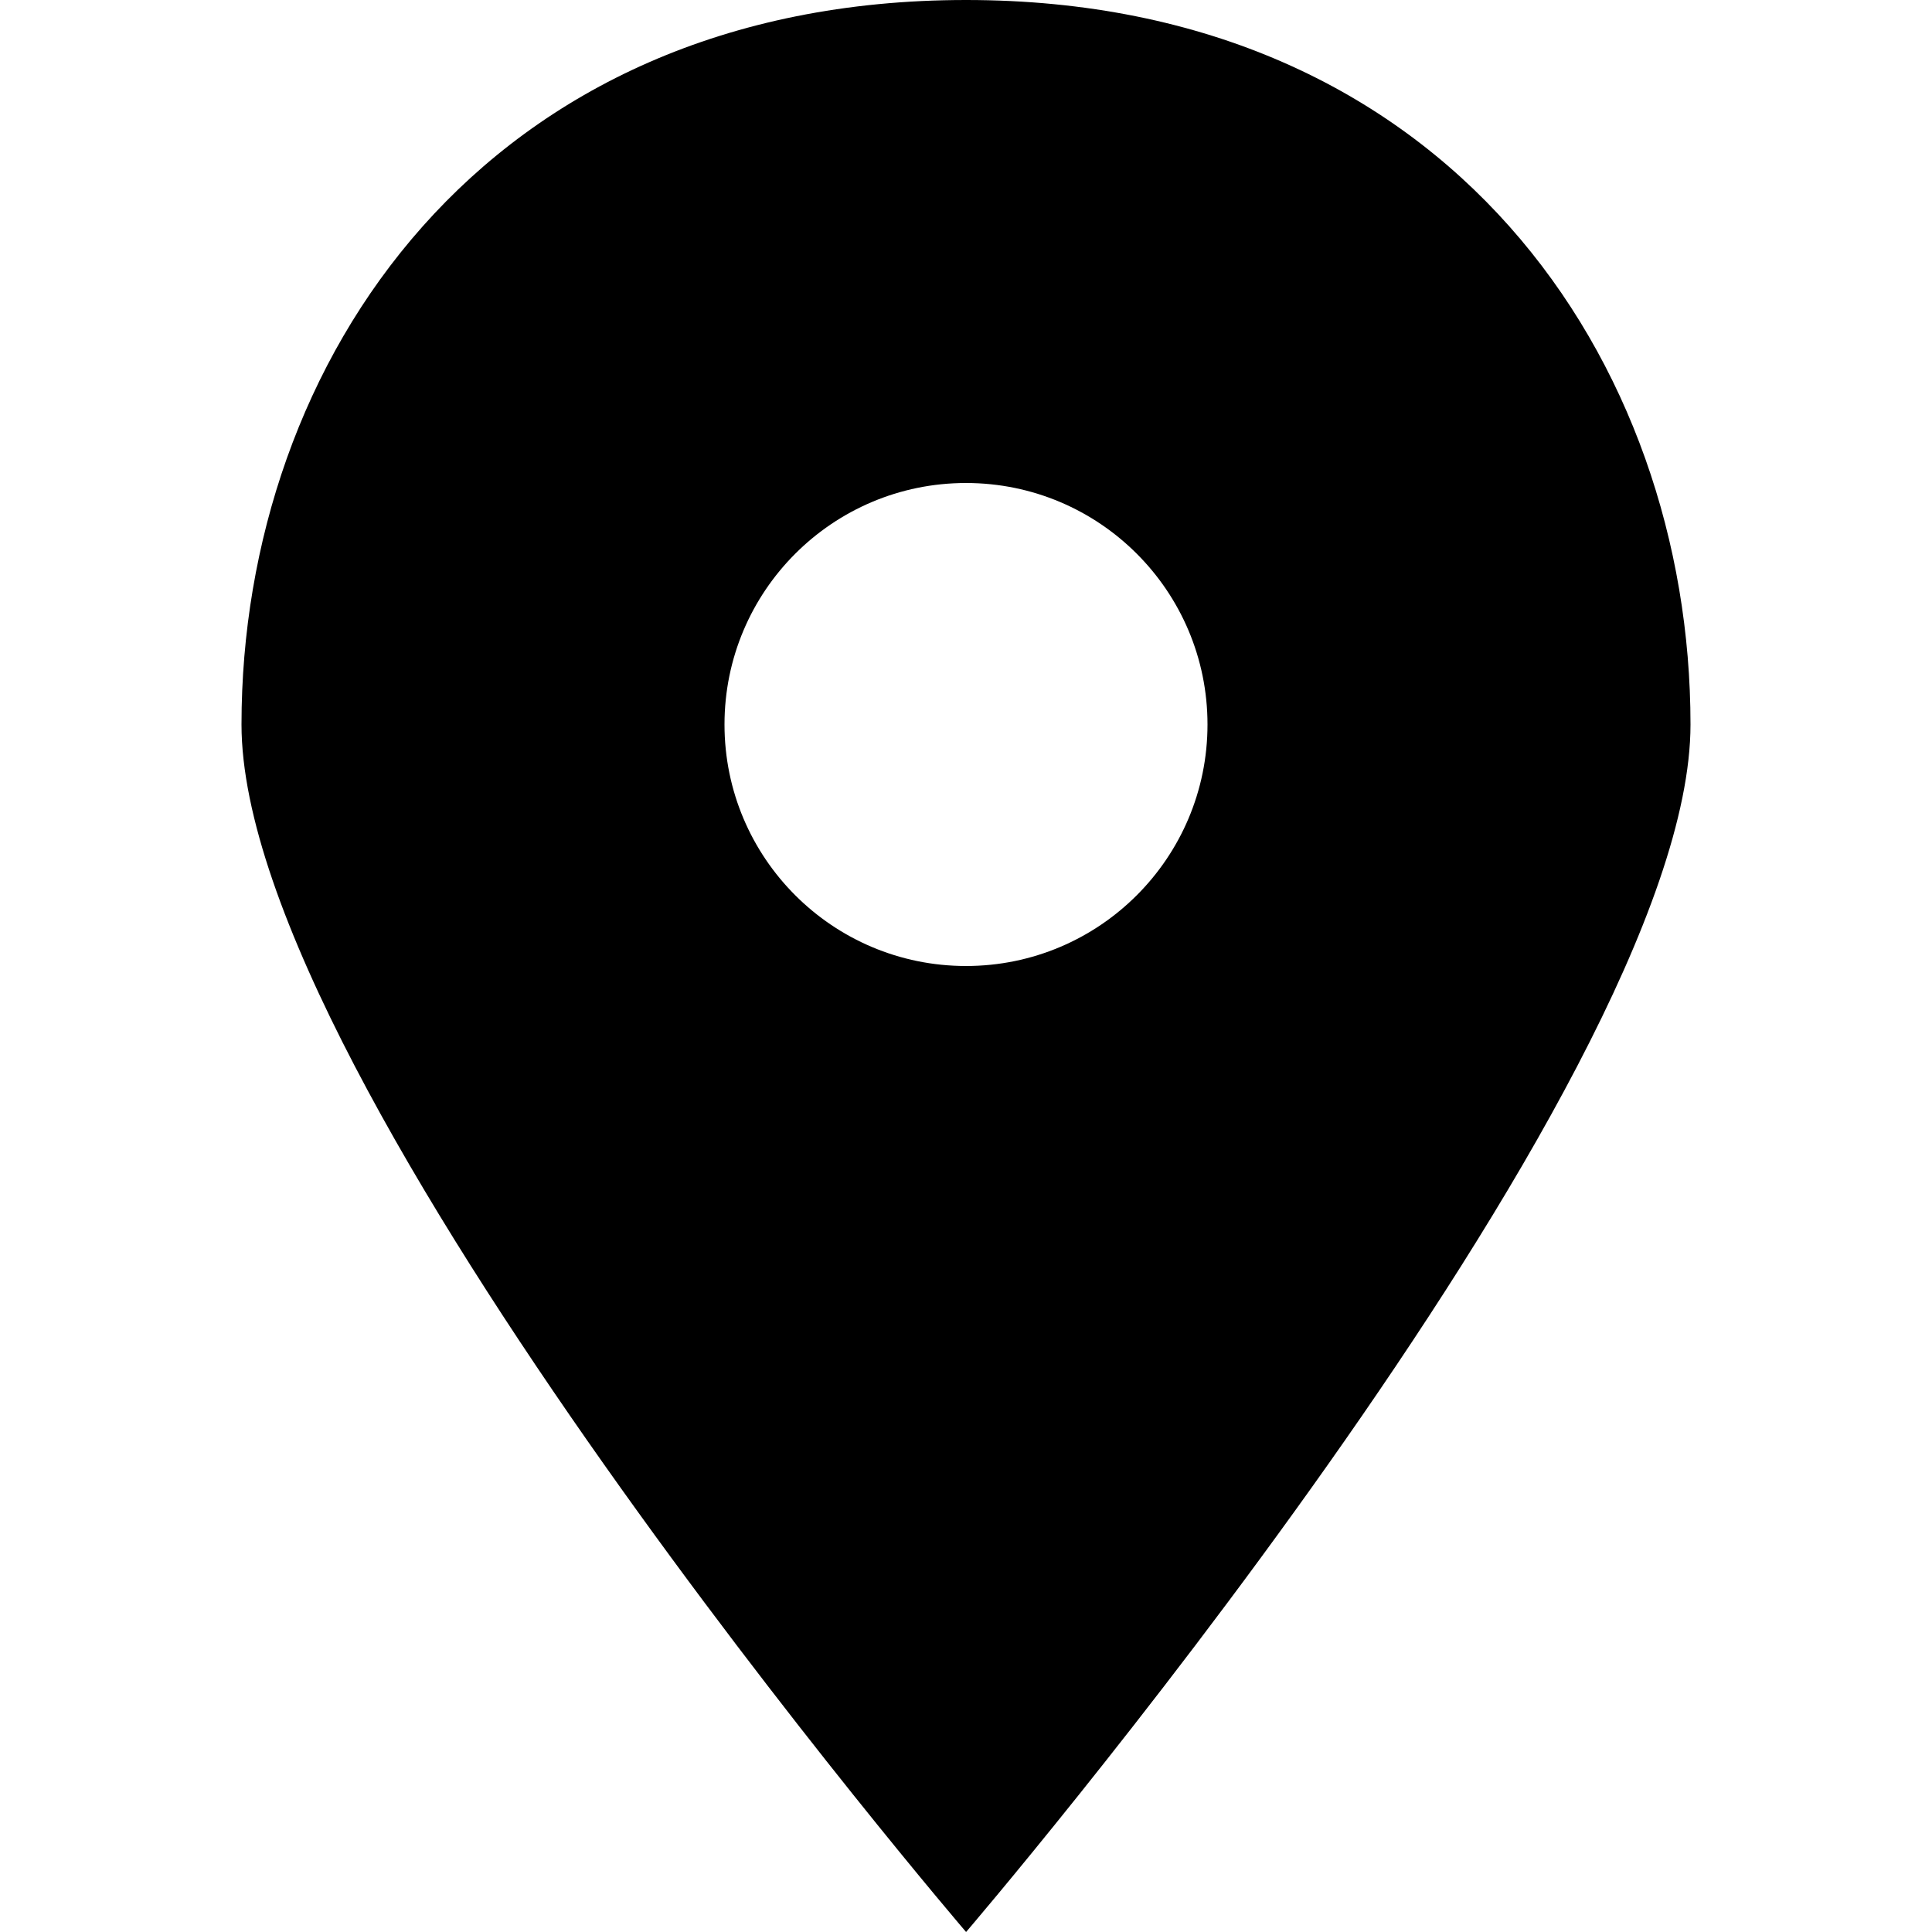 <svg
  width="24"
  height="24"
  viewBox="0 0 24 24"
  fill="none"
  xmlns="http://www.w3.org/2000/svg"
>
  <path
    d="M12.001 0C6 0 3 4.5 3 9C3 13.5 12.001 24 12.001 24C12.001 24 21 13.5 21 9C21 4.5 18 0 12.001 0ZM12 12C10.343 12 9 10.657 9 9C9 7.343 10.343 6 12 6C13.657 6 15 7.343 15 9C15 10.657 13.657 12 12 12Z"
    fill="currentColor"
  />
</svg>

